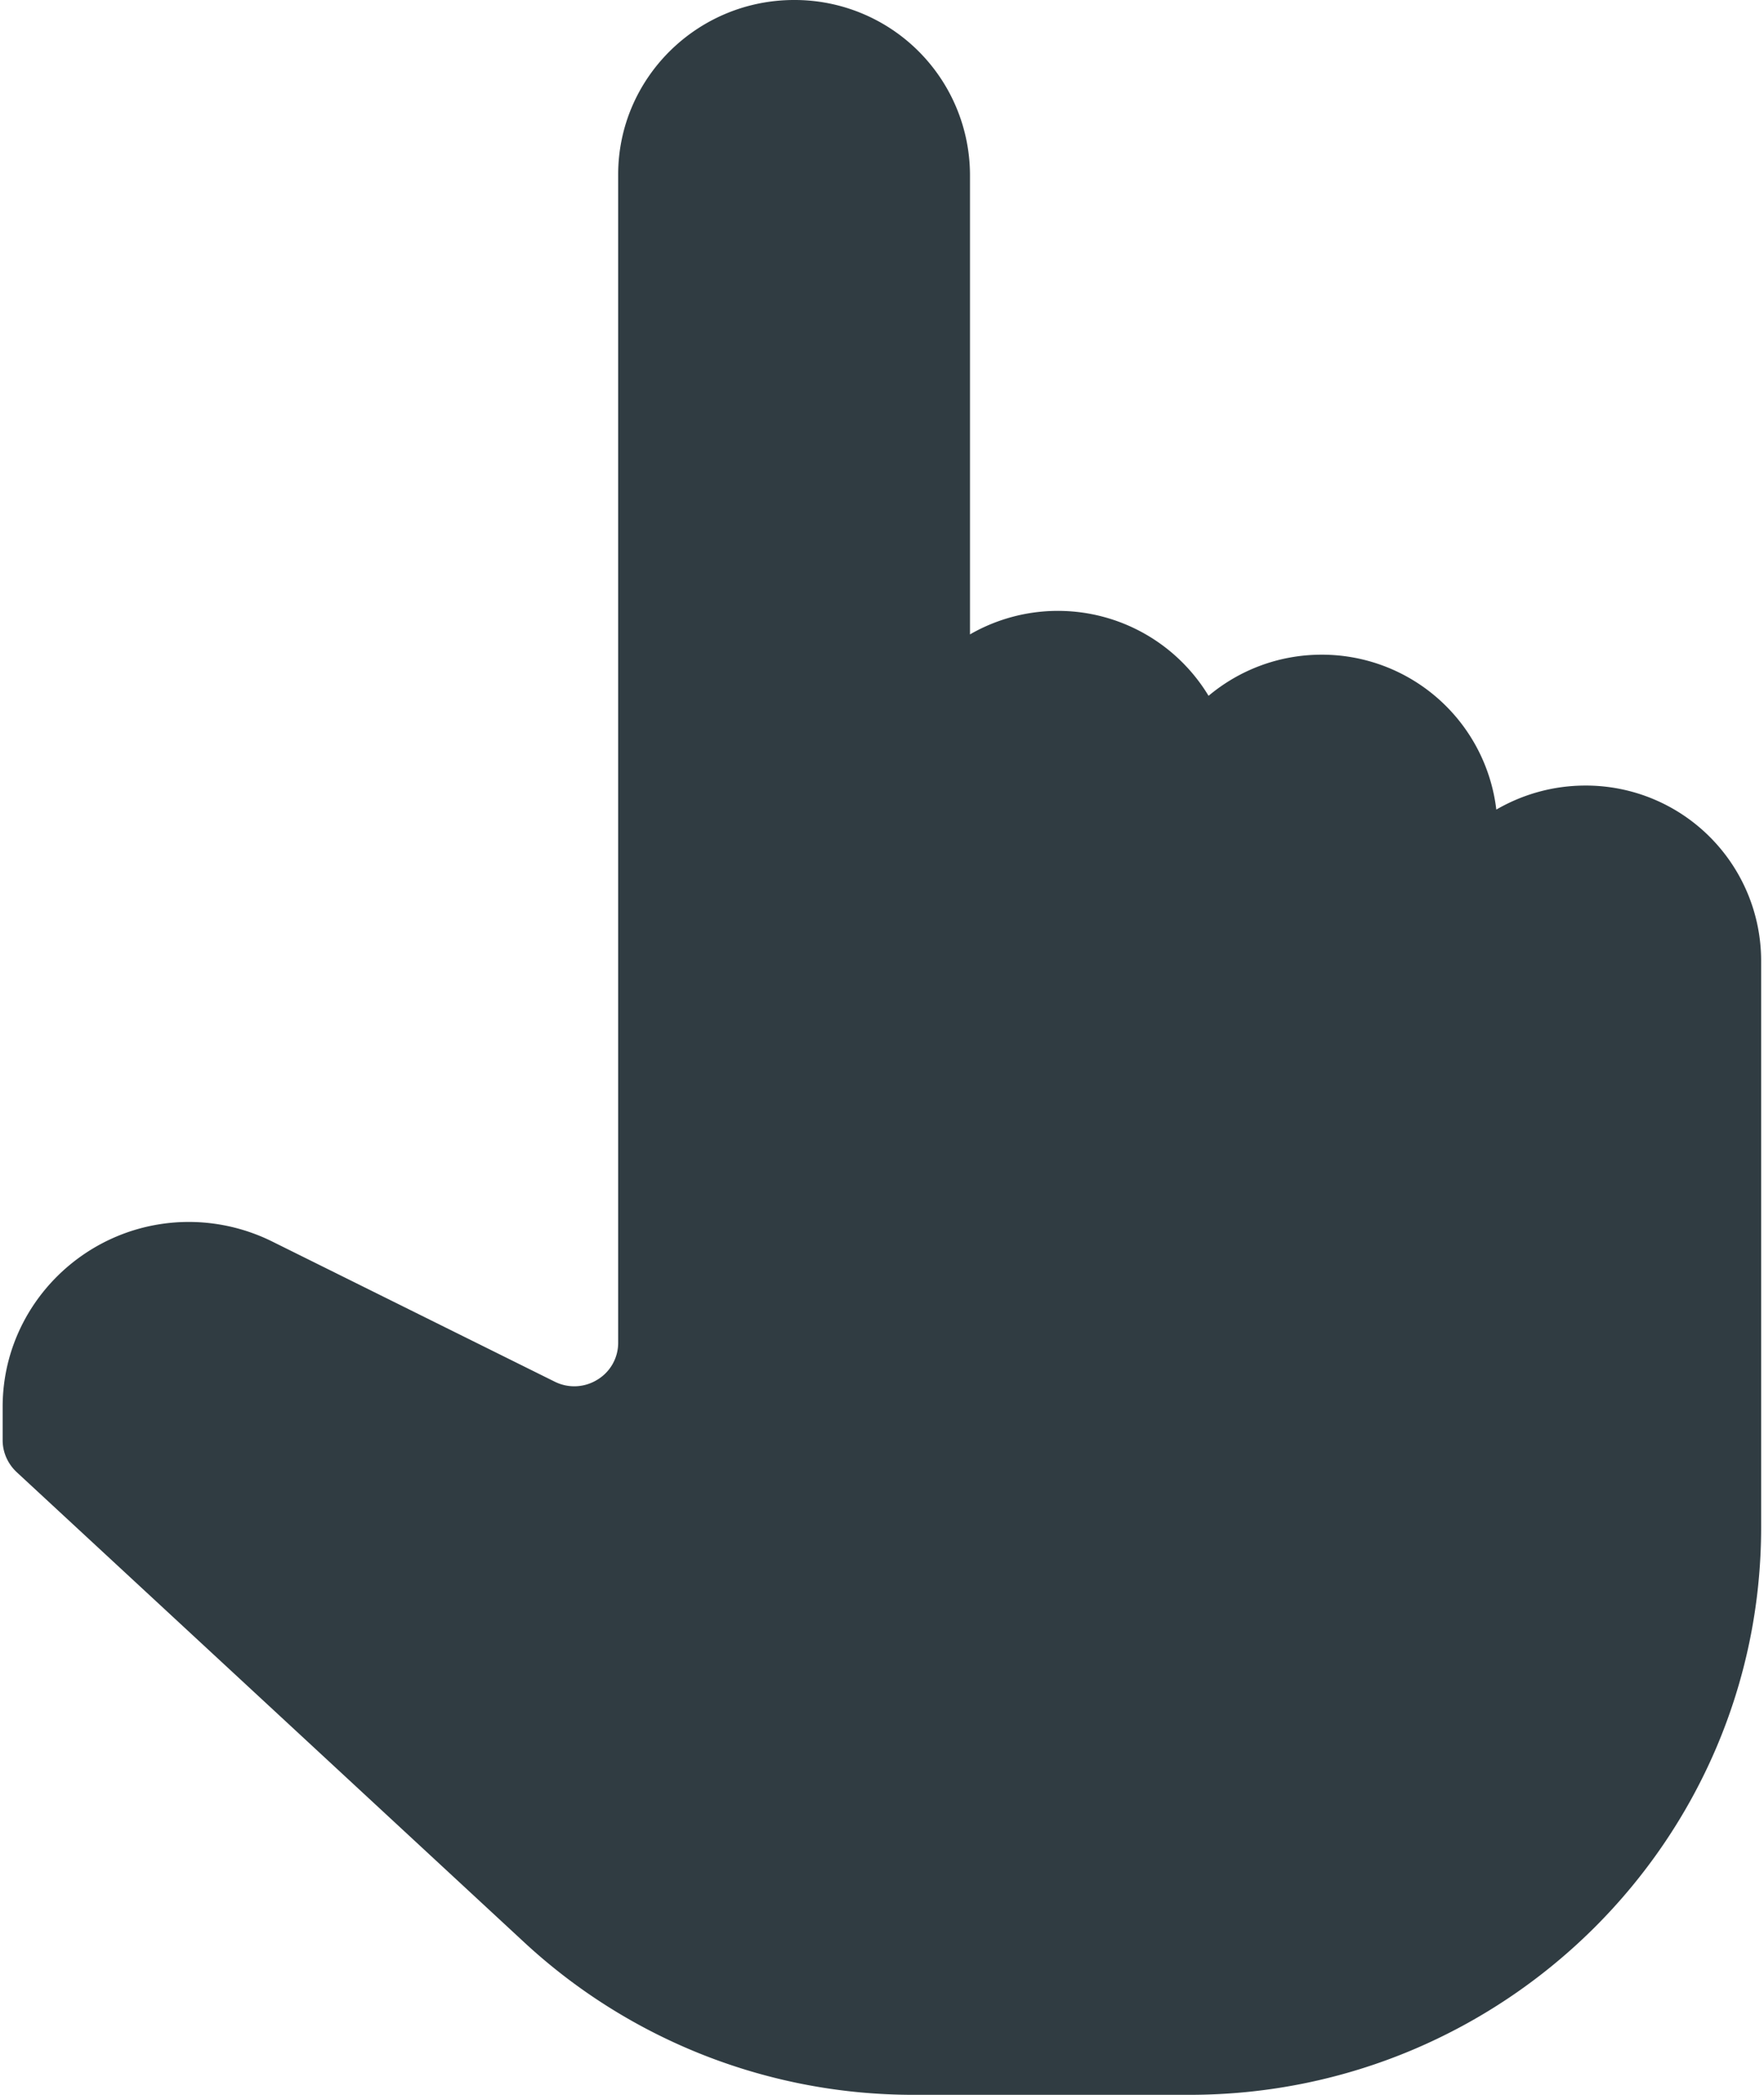 <svg xmlns="http://www.w3.org/2000/svg" width="16" height="19" viewBox="0 0 16 19">
    <path fill="#303C42" fill-rule="evenodd" d="M14.38 7.125c-.294 0-.57.08-.808.218a1.593 1.593 0 0 0-1.584-1.405c-.39 0-.748.14-1.026.373a1.597 1.597 0 0 0-2.164-.557v-4.17A1.59 1.59 0 0 0 7.203 0c-.88 0-1.596.71-1.596 1.583v10.594a.39.39 0 0 1-.189.337.397.397 0 0 1-.388.017l-2.56-1.27a1.706 1.706 0 0 0-.756-.178c-.931 0-1.69.753-1.69 1.677v.303c0 .11.047.214.127.289l4.603 4.264A5.19 5.19 0 0 0 8.29 19h2.5c2.858 0 5.184-2.308 5.184-5.146V8.708a1.59 1.59 0 0 0-1.595-1.583z"/>
</svg>
